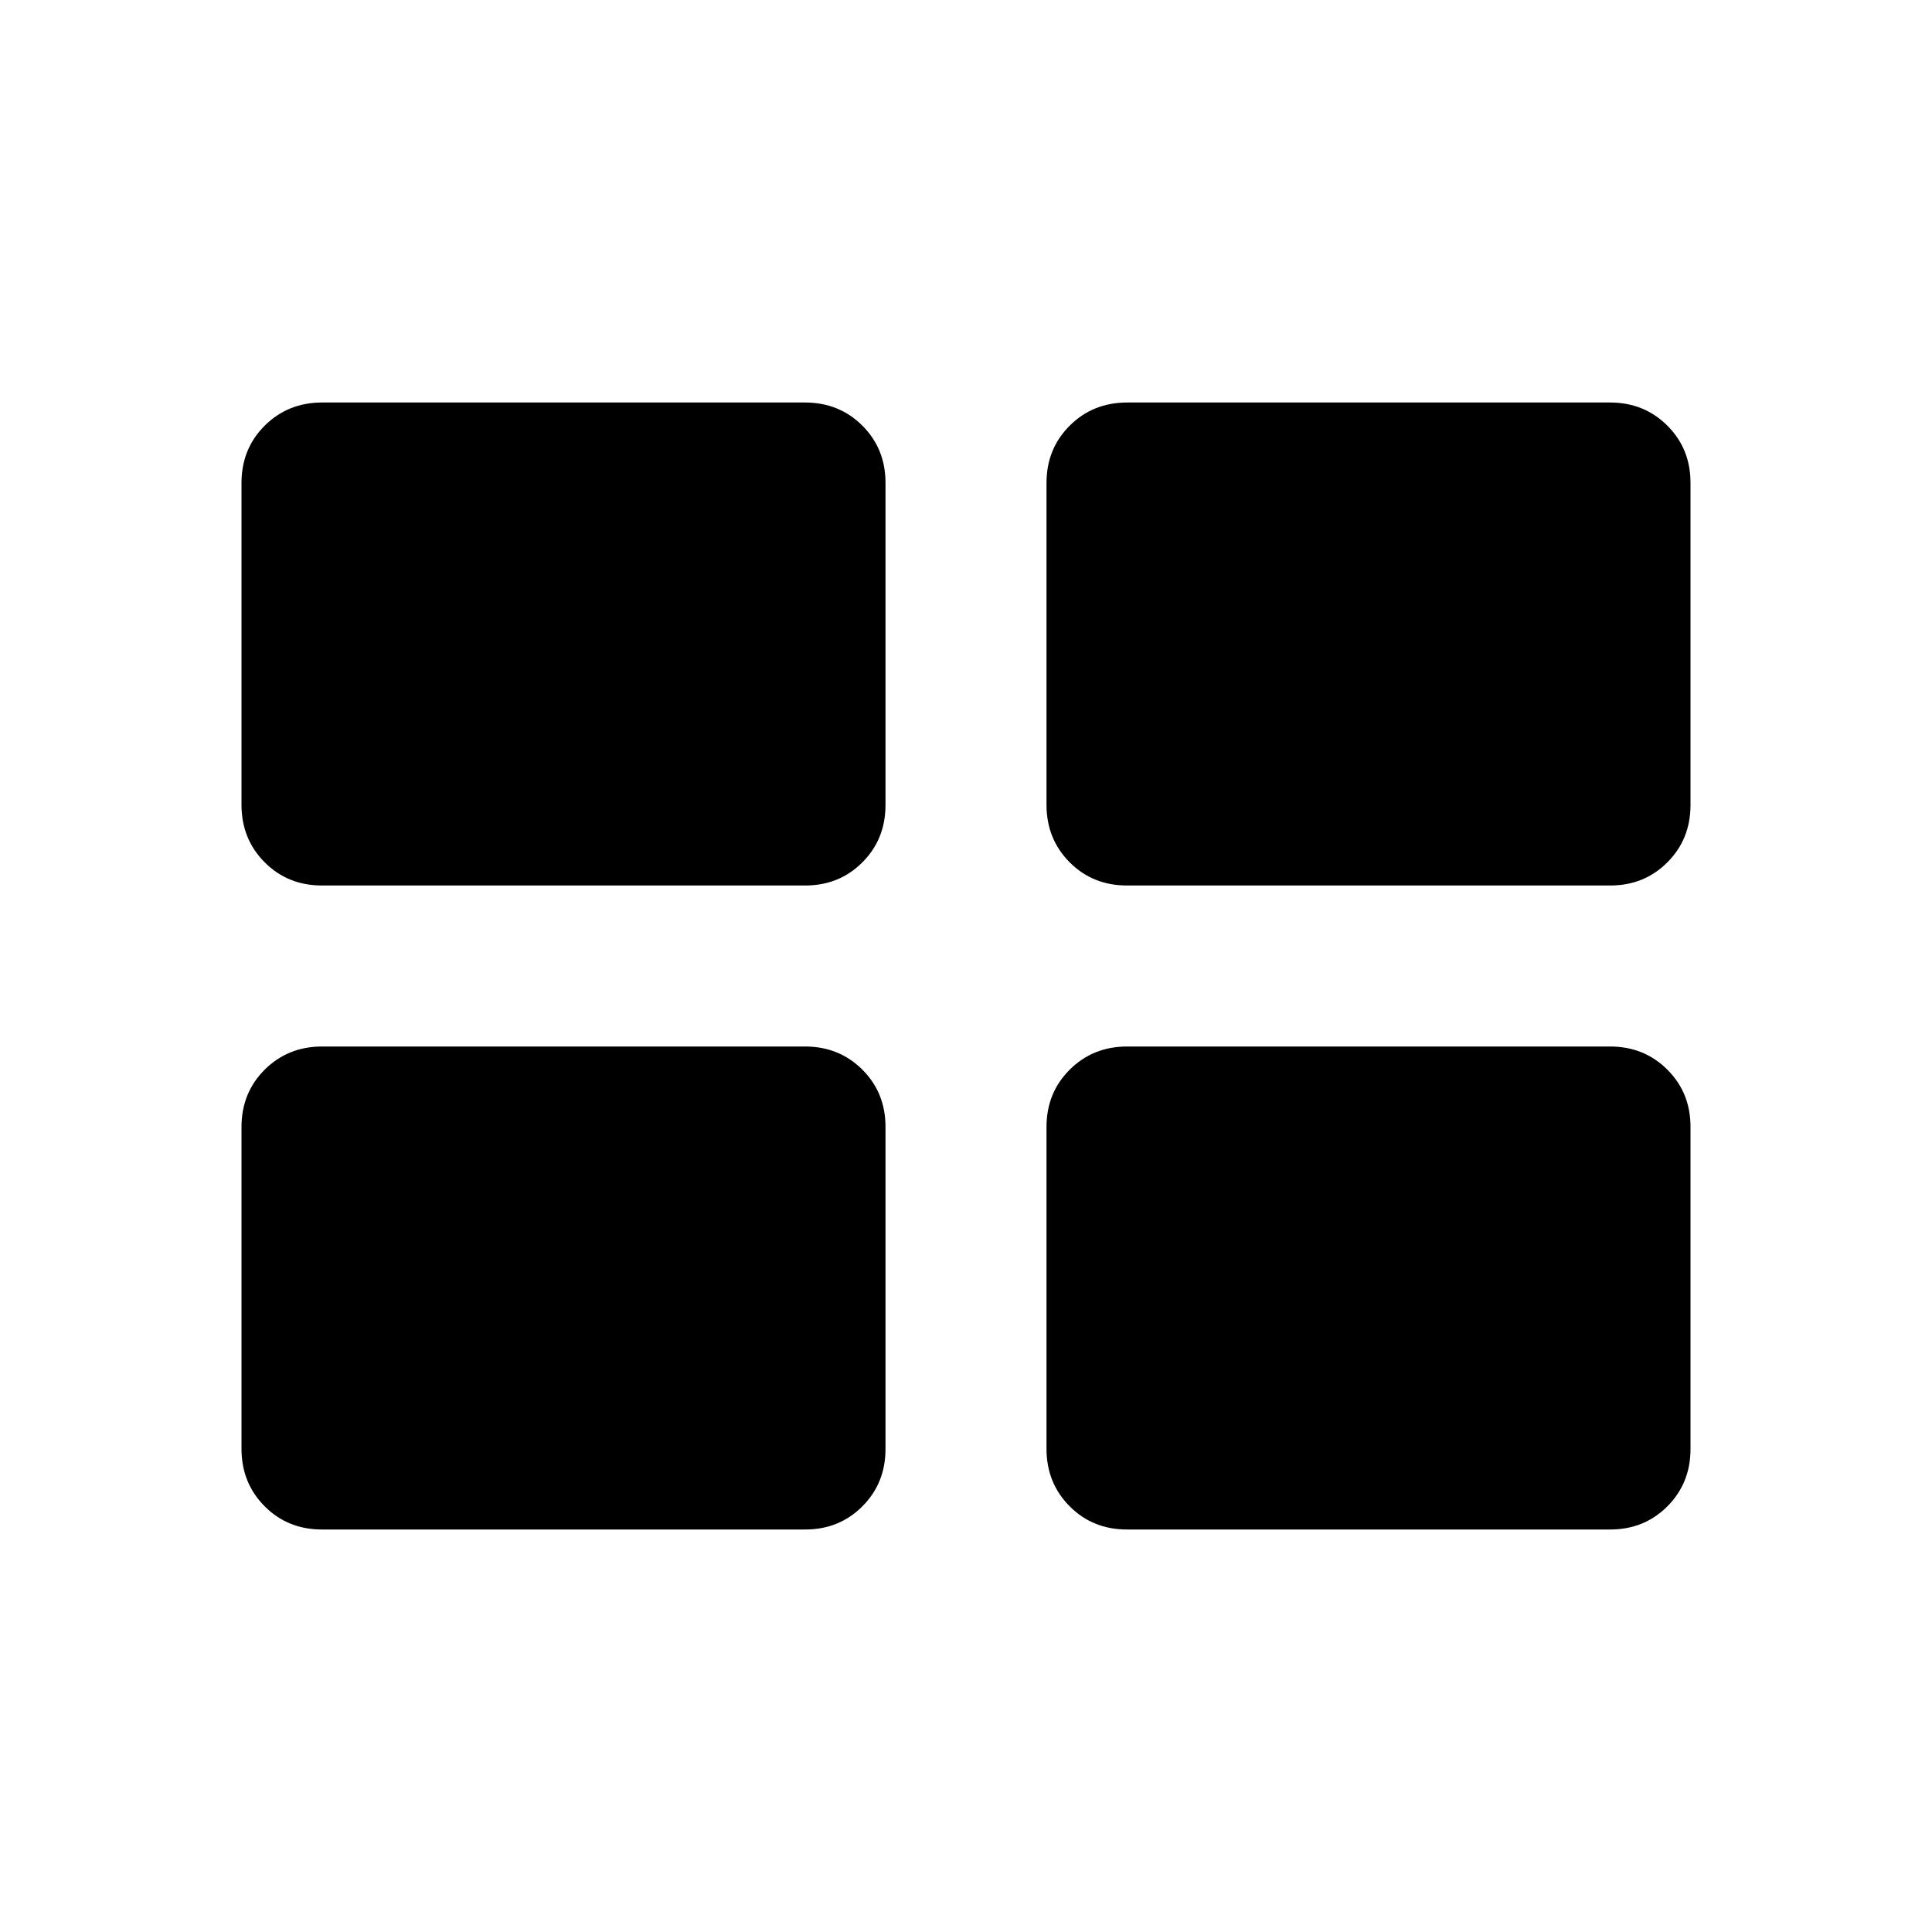 <svg xmlns="http://www.w3.org/2000/svg" xmlns:xlink="http://www.w3.org/1999/xlink" width="24" height="24" viewBox="0 0 24 24"><path fill="currentColor" d="M3 18v-4q0-.425.288-.712T4 13h6q.425 0 .713.288T11 14v4q0 .425-.288.713T10 19H4q-.425 0-.712-.288T3 18m10 0v-4q0-.425.288-.712T14 13h6q.425 0 .713.288T21 14v4q0 .425-.288.713T20 19h-6q-.425 0-.712-.288T13 18M3 10V6q0-.425.288-.712T4 5h6q.425 0 .713.288T11 6v4q0 .425-.288.713T10 11H4q-.425 0-.712-.288T3 10m10 0V6q0-.425.288-.712T14 5h6q.425 0 .713.288T21 6v4q0 .425-.288.713T20 11h-6q-.425 0-.712-.288T13 10"/></svg>
